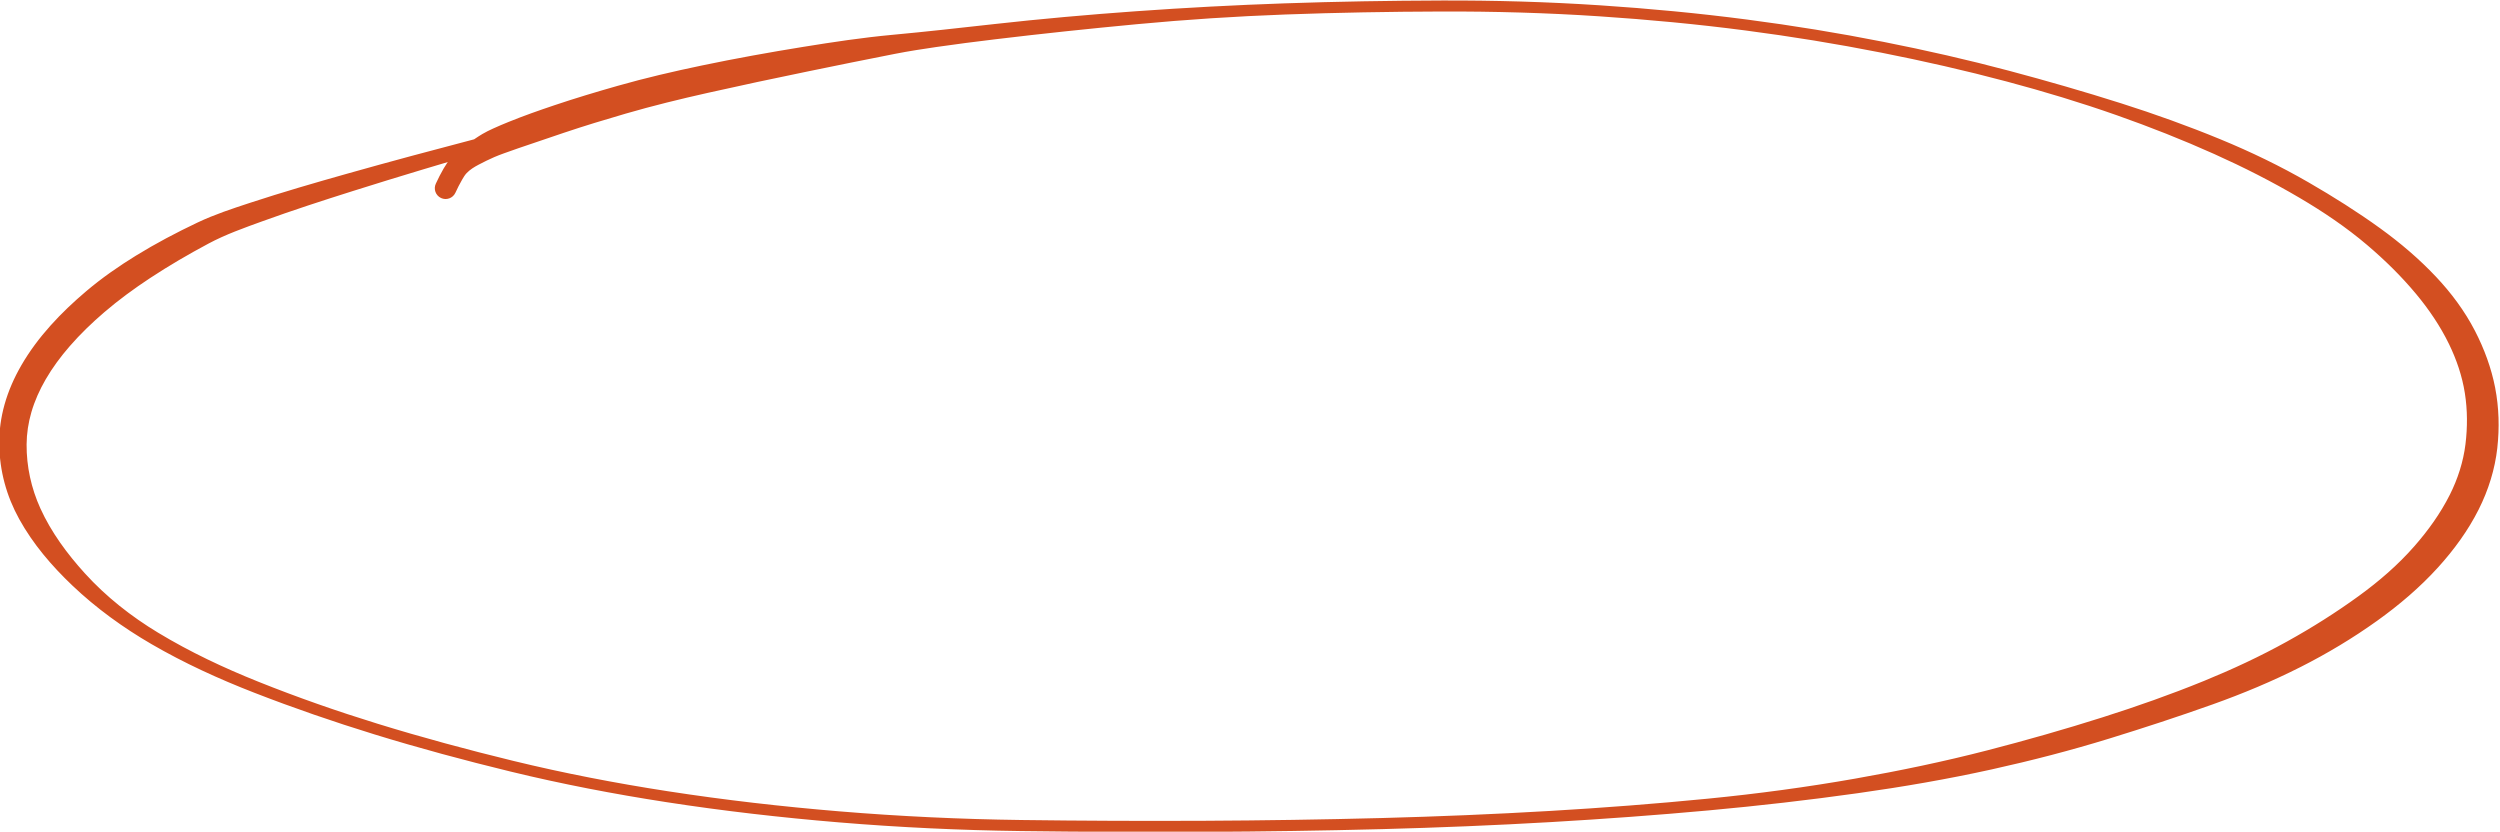 <?xml version="1.0" encoding="UTF-8" standalone="no"?>
<!-- Created with Inkscape (http://www.inkscape.org/) -->

<svg
   xmlns:dc="http://purl.org/dc/elements/1.1/"
   xmlns:cc="http://creativecommons.org/ns#"
   xmlns:rdf="http://www.w3.org/1999/02/22-rdf-syntax-ns#"
   xmlns:svg="http://www.w3.org/2000/svg"
   xmlns="http://www.w3.org/2000/svg"
   xmlns:sodipodi="http://sodipodi.sourceforge.net/DTD/sodipodi-0.dtd"
   xmlns:inkscape="http://www.inkscape.org/namespaces/inkscape"
   version="1.1"
   id="svg2"
   xml:space="preserve"
   width="674.172"
   height="224.281"
   viewBox="0 0 674.172 224.281"
   sodipodi:docname="det_circle.svg"
   inkscape:version="0.92.3 (2405546, 2018-03-11)"><defs
     id="defs6" /><sodipodi:namedview
     pagecolor="#ffffff"
     bordercolor="#666666"
     borderopacity="1"
     objecttolerance="10"
     gridtolerance="10"
     guidetolerance="10"
     inkscape:pageopacity="0"
     inkscape:pageshadow="2"
     inkscape:window-width="1920"
     inkscape:window-height="1025"
     id="namedview4"
     showgrid="false"
     fit-margin-top="0"
     fit-margin-left="0"
     fit-margin-right="0"
     fit-margin-bottom="0"
     inkscape:zoom="0.71666667"
     inkscape:cx="421.65256"
     inkscape:cy="38.692345"
     inkscape:window-x="0"
     inkscape:window-y="27"
     inkscape:window-maximized="1"
     inkscape:current-layer="g10" /><g
     id="g10"
     inkscape:groupmode="layer"
     inkscape:label="slides page 18"
     transform="matrix(1.333,0,0,-1.333,-807.553,521.424)"><g
       id="g12" /><g
       id="g14"><path
         d="m 697.94,352.163 c 0.426,0.914 0.872,1.822 1.383,2.692 0.263,0.448 0.539,0.92 0.901,1.297 v 0 c 0.835,0.87 0.806,2.252 -0.064,3.087 -0.87,0.835 -2.252,0.806 -3.087,-0.064 0,0 -10e-5,0 -10e-5,-10e-5 -0.6,-0.626 -1.079,-1.365 -1.516,-2.11 -0.58,-0.989 -1.09,-2.018 -1.574,-3.057 v 0 c -0.51,-1.093 -0.037,-2.392 1.056,-2.901 1.093,-0.51 2.392,-0.037 2.901,1.056 z m 2.284,3.99 c 0.678,0.707 1.54,1.236 2.401,1.687 v 0 c 1.153,0.605 1.598,2.03 0.993,3.183 -0.605,1.153 -2.03,1.598 -3.183,0.993 -0.114,-0.06 -0.222,-0.128 -0.325,-0.206 -1.07,-0.807 -2.108,-1.667 -3.037,-2.635 v 0 c -0.835,-0.87 -0.806,-2.252 0.064,-3.087 0.87,-0.835 2.252,-0.806 3.087,0.064 z m 2.401,1.687 c 1.042,0.546 2.096,1.073 3.176,1.54 v 0 c 1.334,0.578 1.948,2.128 1.37,3.462 -0.578,1.334 -2.128,1.948 -3.462,1.37 -0.102,-0.044 -0.201,-0.095 -0.297,-0.152 -1.146,-0.68 -2.238,-1.449 -3.301,-2.251 v 0 c -1.04,-0.784 -1.246,-2.263 -0.462,-3.302 0.695,-0.921 1.955,-1.204 2.977,-0.668 z m 3.176,1.54 c 0.615,0.266 1.243,0.501 1.871,0.733 1.013,0.374 2.033,0.73 3.054,1.081 v 0 c 1.483,0.51 2.272,2.125 1.762,3.608 -0.51,1.483 -2.125,2.272 -3.608,1.762 -0.049,-0.017 -0.098,-0.035 -0.145,-0.054 -1.057,-0.429 -2.11,-0.87 -3.148,-1.345 -0.739,-0.338 -1.476,-0.69 -2.175,-1.105 v 0 c -1.251,-0.742 -1.663,-2.357 -0.921,-3.607 0.676,-1.14 2.094,-1.6 3.311,-1.073 z m 4.926,1.814 c 3.03,1.042 6.066,2.067 9.103,3.089 v 0 c 1.542,0.518 2.372,2.189 1.853,3.731 -0.519,1.542 -2.189,2.372 -3.731,1.853 0,0 0,0 0,-10e-5 -3.098,-1.042 -6.187,-2.126 -9.217,-3.356 v 0 c -1.453,-0.59 -2.152,-2.246 -1.562,-3.699 0.567,-1.397 2.128,-2.107 3.554,-1.617 z m 9.103,3.089 c 4.159,1.399 8.358,2.675 12.571,3.898 v 0 c 1.552,0.45 2.444,2.073 1.994,3.625 -0.449,1.546 -2.062,2.438 -3.61,1.998 -4.304,-1.224 -8.592,-2.51 -12.834,-3.937 v 0 c -1.542,-0.519 -2.372,-2.189 -1.853,-3.731 0.519,-1.542 2.189,-2.372 3.731,-1.853 0,0 0,0 0,0 z m 12.571,3.898 c 5.468,1.587 11.004,2.941 16.559,4.188 v 0 c 1.527,0.343 2.487,1.858 2.144,3.385 -0.339,1.511 -1.829,2.47 -3.345,2.153 -5.698,-1.191 -11.374,-2.51 -16.974,-4.103 v 0 c -1.554,-0.442 -2.455,-2.06 -2.013,-3.614 0.442,-1.554 2.06,-2.455 3.614,-2.013 0.005,10e-4 0.01,0.003 0.015,0.004 v -10e-5 z m 16.559,4.188 c 6.762,1.518 13.541,2.962 20.33,4.357 v 0 c 1.367,0.281 2.247,1.616 1.966,2.983 -0.272,1.326 -1.541,2.201 -2.877,1.986 -6.899,-1.115 -13.778,-2.357 -20.619,-3.787 v 0 c -1.532,-0.32 -2.514,-1.822 -2.193,-3.353 0.32,-1.532 1.822,-2.514 3.353,-2.193 0.014,0.003 0.027,0.006 0.041,0.009 z m 20.33,4.357 c 5.863,1.204 11.727,2.4 17.601,3.549 v 0 c 1.054,0.206 1.741,1.228 1.535,2.281 -0.192,0.98 -1.094,1.655 -2.088,1.563 -6.015,-0.558 -11.998,-1.462 -17.959,-2.425 v 0 c -1.377,-0.223 -2.313,-1.519 -2.091,-2.897 0.223,-1.377 1.519,-2.313 2.897,-2.091 0.035,0.006 0.07,0.012 0.105,0.019 z m 17.601,3.549 c 2.78,0.544 5.581,0.978 8.384,1.385 3.952,0.574 7.914,1.079 11.879,1.557 v 0 c 0.845,0.102 1.446,0.869 1.345,1.713 -0.101,0.839 -0.86,1.44 -1.7,1.346 -6.815,-0.762 -13.632,-1.524 -20.46,-2.158 v 0 c -1.069,-0.099 -1.856,-1.046 -1.756,-2.116 0.099,-1.069 1.046,-1.856 2.116,-1.756 0.065,0.006 0.13,0.015 0.194,0.028 z m 20.262,2.942 c 9.542,1.15 19.102,2.155 28.671,3.054 v 0 c 0.722,0.068 1.253,0.708 1.185,1.431 -0.067,0.711 -0.689,1.238 -1.401,1.187 -9.618,-0.688 -19.226,-1.541 -28.809,-2.612 v 0 c -0.845,-0.095 -1.454,-0.856 -1.359,-1.702 0.095,-0.845 0.856,-1.454 1.702,-1.359 0.004,5e-4 0.009,10e-4 0.013,0.002 z m 28.671,3.054 c 9.996,0.939 20.019,1.595 30.052,1.963 v 0 c 0.623,0.023 1.11,0.546 1.087,1.169 -0.023,0.622 -0.545,1.108 -1.167,1.087 -10.072,-0.348 -20.137,-0.883 -30.188,-1.602 v 0 c -0.724,-0.052 -1.268,-0.68 -1.216,-1.404 0.052,-0.724 0.68,-1.268 1.404,-1.216 0.01,7e-4 0.019,10e-4 0.029,0.002 z m 30.052,1.963 c 10.506,0.386 21.019,0.569 31.531,0.603 v 0 c 0.615,0.002 1.112,0.502 1.11,1.117 -0.002,0.615 -0.502,1.112 -1.117,1.11 0,0 0,0 0,0 -10.537,-0.034 -21.074,-0.212 -31.604,-0.575 v 0 c -0.623,-0.021 -1.111,-0.544 -1.089,-1.167 0.021,-0.623 0.544,-1.111 1.167,-1.089 8e-4,0 0.002,10e-5 0.003,10e-5 z m 31.531,0.603 c 10.667,0.034 21.337,-0.269 31.981,-0.974 v 0 c 0.615,-0.041 1.146,0.425 1.187,1.039 0.041,0.615 -0.425,1.146 -1.039,1.187 0,0 0,0 0,0 -10.696,0.708 -21.417,1.01 -32.136,0.976 v -1e-4 c -0.615,-0.002 -1.112,-0.502 -1.11,-1.117 0.002,-0.615 0.502,-1.112 1.117,-1.11 z m 31.981,-0.974 c 9.881,-0.654 19.745,-1.581 29.565,-2.864 v 0 c 0.61,-0.08 1.17,0.35 1.25,0.961 0.08,0.61 -0.35,1.17 -0.961,1.25 -9.866,1.29 -19.778,2.223 -29.706,2.88 v 0 c -0.615,0.041 -1.146,-0.425 -1.187,-1.039 -0.041,-0.615 0.425,-1.146 1.039,-1.187 z m 29.565,-2.864 c 9.206,-1.203 18.375,-2.691 27.483,-4.492 v 0 c 0.603,-0.119 1.189,0.273 1.308,0.876 0.119,0.603 -0.273,1.189 -0.876,1.308 -9.155,1.812 -18.372,3.309 -27.626,4.519 v 0 c -0.61,0.08 -1.17,-0.35 -1.25,-0.961 -0.08,-0.61 0.35,-1.17 0.961,-1.25 10e-5,0 10e-5,0 10e-5,0 z m 27.483,-4.492 c 8.513,-1.684 16.981,-3.604 25.367,-5.841 v 0 c 0.594,-0.158 1.203,0.195 1.361,0.788 0.159,0.594 -0.194,1.203 -0.788,1.362 0,0 0,0 0,0 -8.432,2.249 -16.948,4.181 -25.508,5.875 v 0 c -0.603,0.119 -1.189,-0.273 -1.308,-0.876 -0.119,-0.603 0.273,-1.189 0.876,-1.308 10e-5,0 10e-5,0 10e-5,0 z m 25.367,-5.841 c 7.516,-2.005 14.97,-4.252 22.307,-6.838 v 0 c 0.669,-0.236 1.403,0.116 1.639,0.784 0.235,0.669 -0.116,1.403 -0.785,1.638 -0.012,0.004 -0.025,0.009 -0.038,0.013 -7.461,2.37 -14.986,4.535 -22.55,6.552 v 0 c -0.593,0.158 -1.203,-0.195 -1.361,-0.788 -0.159,-0.594 0.194,-1.203 0.788,-1.361 z m 22.307,-6.838 c 6.655,-2.345 13.223,-4.937 19.661,-7.825 v 0 c 0.813,-0.365 1.768,-0.002 2.133,0.812 0.365,0.814 0,1.769 -0.812,2.134 -0.015,0.007 -0.03,0.013 -0.045,0.02 -6.598,2.72 -13.32,5.135 -20.121,7.295 v 0 c -0.676,0.215 -1.398,-0.159 -1.613,-0.835 -0.21,-0.661 0.143,-1.37 0.797,-1.6 z m 19.66,-7.825 c 5.906,-2.651 11.688,-5.583 17.267,-8.868 v 0 c 0.86,-0.507 1.969,-0.22 2.476,0.641 0.507,0.861 0.22,1.969 -0.641,2.476 0,0.002 -0.01,0.005 -0.012,0.007 -5.725,3.313 -11.699,6.189 -17.813,8.71 v 0 c -0.824,0.34 -1.768,-0.053 -2.108,-0.877 -0.332,-0.806 0.036,-1.731 0.831,-2.088 z m 17.267,-8.868 c 4.79,-2.821 9.429,-5.943 13.669,-9.547 v 0 c 0.903,-0.768 2.258,-0.658 3.025,0.245 0.768,0.903 0.658,2.257 -0.245,3.025 -0.042,0.036 -0.087,0.071 -0.132,0.104 -4.653,3.365 -9.525,6.423 -14.494,9.297 v 0 c -0.864,0.5 -1.971,0.205 -2.471,-0.66 -0.497,-0.86 -0.208,-1.96 0.648,-2.464 z m 13.669,-9.547 c 3.564,-3.03 6.921,-6.318 9.913,-9.918 v 0 c 0.94,-1.131 2.618,-1.285 3.749,-0.346 1.131,0.94 1.285,2.618 0.346,3.749 -0.036,0.043 -0.073,0.085 -0.111,0.125 -3.413,3.618 -7.222,6.851 -11.249,9.763 v 0 c -0.961,0.695 -2.302,0.479 -2.997,-0.481 -0.656,-0.908 -0.504,-2.167 0.349,-2.893 z m 9.913,-9.918 c 2.576,-3.099 4.858,-6.46 6.626,-10.087 v 0 c 0.713,-1.463 2.476,-2.071 3.939,-1.358 1.462,0.713 2.07,2.476 1.358,3.939 -0.01,0.021 -0.021,0.041 -0.031,0.061 -2.077,4.023 -4.806,7.684 -7.908,10.973 v 0 c -1.009,1.069 -2.694,1.118 -3.763,0.11 -1.023,-0.964 -1.119,-2.557 -0.221,-3.638 z m 6.626,-10.087 c 1.535,-3.149 2.678,-6.5 3.221,-9.967 v 0 c 0.267,-1.699 1.86,-2.86 3.559,-2.594 1.699,0.266 2.861,1.86 2.594,3.559 -0.01,0.037 -0.012,0.073 -0.019,0.11 -0.78,4.022 -2.212,7.898 -4.089,11.534 v 0 c -0.747,1.446 -2.524,2.013 -3.969,1.266 -1.422,-0.734 -1.998,-2.47 -1.297,-3.908 z m 3.221,-9.967 c 0.534,-3.404 0.541,-6.876 0.123,-10.294 v 0 c -0.218,-1.778 1.047,-3.397 2.825,-3.614 1.779,-0.218 3.397,1.047 3.615,2.826 10e-4,0.012 0,0.024 0,0.035 0.449,4.035 0.34,8.133 -0.433,12.122 v 0 c -0.327,1.688 -1.961,2.792 -3.65,2.465 -1.645,-0.319 -2.743,-1.883 -2.484,-3.539 z m 2.796,-23.512 c 1.962,3.901 3.287,8.119 3.771,12.464 v 0 c 0.198,1.781 -1.085,3.385 -2.865,3.583 -1.767,0.197 -3.363,-1.065 -3.579,-2.83 -0.439,-3.583 -1.561,-7.053 -3.181,-10.274 v 0 c -0.813,-1.617 -0.161,-3.586 1.455,-4.399 1.617,-0.813 3.586,-0.161 4.399,1.455 z m -8.2,-11.702 c 3.205,3.537 6.052,7.43 8.2,11.702 v 0 c 0.813,1.617 0.161,3.586 -1.455,4.399 -1.617,0.813 -3.586,0.161 -4.399,-1.455 -1.892,-3.763 -4.376,-7.207 -7.145,-10.371 v 0 c -1.169,-1.335 -1.035,-3.366 0.301,-4.535 1.319,-1.155 3.321,-1.039 4.498,0.26 z m -12.386,-10.853 c 4.47,3.197 8.692,6.776 12.386,10.853 v 0 c 1.192,1.315 1.092,3.348 -0.223,4.54 -1.316,1.192 -3.348,1.092 -4.54,-0.224 -0.012,-0.013 -0.024,-0.027 -0.036,-0.041 -3.32,-3.793 -7.163,-7.107 -11.236,-10.065 v 0 c -1.394,-1.013 -1.703,-2.964 -0.691,-4.358 1.008,-1.387 2.946,-1.702 4.34,-0.704 z m -15.401,-9.298 c 5.355,2.712 10.519,5.806 15.401,9.298 v 0 c 1.402,1.003 1.725,2.952 0.723,4.353 -1.003,1.401 -2.952,1.725 -4.353,0.722 -0.01,-0.004 -0.013,-0.009 -0.019,-0.013 -4.631,-3.364 -9.482,-6.424 -14.488,-9.198 v 0 c -1.412,-0.782 -1.922,-2.561 -1.14,-3.972 0.761,-1.375 2.474,-1.901 3.876,-1.191 z m -17.85,-7.592 c 6.093,2.174 12.077,4.668 17.85,7.592 v 0 c 1.44,0.729 2.016,2.487 1.287,3.927 -0.73,1.44 -2.488,2.016 -3.928,1.286 -0.032,-0.016 -0.064,-0.033 -0.095,-0.051 -5.465,-3.028 -11.137,-5.671 -16.92,-8.031 v 0 c -1.293,-0.528 -1.914,-2.004 -1.386,-3.298 0.511,-1.253 1.917,-1.882 3.192,-1.427 z m -20.809,-6.881 c 6.981,2.154 13.927,4.426 20.809,6.881 v 0 c 1.316,0.469 2.002,1.917 1.532,3.232 -0.469,1.316 -1.917,2.002 -3.232,1.532 -0.036,-0.013 -0.071,-0.026 -0.106,-0.04 -6.675,-2.723 -13.481,-5.12 -20.35,-7.303 v 0 c -1.187,-0.377 -1.843,-1.645 -1.466,-2.831 0.375,-1.179 1.63,-1.836 2.813,-1.471 z m -23.806,-6.251 c 8.013,1.772 15.964,3.832 23.806,6.251 v 0 c 1.189,0.367 1.856,1.629 1.489,2.818 -0.367,1.19 -1.629,1.856 -2.818,1.49 -0.01,-0.002 -0.012,-0.004 -0.018,-0.006 -7.728,-2.456 -15.531,-4.674 -23.381,-6.705 v 0 c -1.059,-0.274 -1.695,-1.353 -1.421,-2.412 0.267,-1.032 1.303,-1.667 2.343,-1.437 v -1e-4 z m -27.156,-4.827 c 9.105,1.281 18.177,2.84 27.157,4.827 v 0 c 1.067,0.236 1.741,1.293 1.504,2.36 -0.236,1.067 -1.292,1.741 -2.359,1.505 -0.023,-0.005 -0.046,-0.011 -0.068,-0.016 -8.816,-2.279 -17.737,-4.136 -26.703,-5.717 v 0 c -0.815,-0.144 -1.358,-0.92 -1.215,-1.735 0.14,-0.795 0.885,-1.335 1.684,-1.223 z m -30.054,-3.471 c 10.043,0.92 20.067,2.066 30.054,3.471 v 0 c 0.819,0.115 1.39,0.873 1.274,1.692 -0.115,0.819 -0.873,1.39 -1.692,1.274 -0.017,-0.002 -0.034,-0.005 -0.051,-0.008 -9.879,-1.742 -19.828,-3.078 -29.81,-4.06 v 0 c -0.654,-0.064 -1.132,-0.647 -1.068,-1.301 0.064,-0.651 0.641,-1.128 1.293,-1.068 z m -31.999,-2.374 c 10.678,0.621 21.348,1.399 31.999,2.374 v 0 c 0.654,0.06 1.136,0.639 1.076,1.293 -0.06,0.654 -0.639,1.136 -1.293,1.076 -0.003,-3e-4 -0.005,-5e-4 -0.008,-8e-4 -10.617,-1.044 -21.257,-1.858 -31.906,-2.484 v -1e-4 c -0.624,-0.037 -1.1,-0.572 -1.063,-1.196 0.037,-0.624 0.572,-1.099 1.195,-1.063 z m -34.19,-1.425 c 11.403,0.3 22.802,0.764 34.19,1.425 v 0 c 0.624,0.036 1.1,0.571 1.064,1.195 -0.036,0.624 -0.571,1.1 -1.195,1.064 -3e-4,0 -6e-4,0 -8e-4,-1e-4 -11.364,-0.668 -22.738,-1.137 -34.117,-1.439 v 0 c -0.62,-0.017 -1.109,-0.532 -1.093,-1.153 0.017,-0.62 0.532,-1.109 1.152,-1.093 z m -36,-0.55 c 12.001,0.056 24.003,0.235 36,0.55 v 0 c 0.62,0.016 1.11,0.532 1.093,1.152 -0.016,0.62 -0.532,1.11 -1.152,1.093 -10e-5,0 -2e-4,0 -2e-4,0 -11.981,-0.318 -23.966,-0.498 -35.951,-0.557 v 0 c -0.618,-0.003 -1.117,-0.507 -1.114,-1.125 0.003,-0.618 0.507,-1.117 1.125,-1.114 z m -37.058,0.159 c 12.352,-0.163 24.705,-0.217 37.058,-0.159 v 0 c 0.618,0.003 1.117,0.507 1.114,1.125 -0.003,0.618 -0.507,1.117 -1.125,1.114 0,0 -10e-5,0 -2e-4,0 -12.339,-0.061 -24.679,-0.007 -37.017,0.155 v 0 c -0.617,0.008 -1.125,-0.486 -1.133,-1.103 -0.008,-0.617 0.486,-1.124 1.103,-1.133 z m -36.905,1.763 c 12.276,-1.022 24.588,-1.601 36.905,-1.763 v 0 c 0.617,-0.008 1.125,0.486 1.133,1.103 0.008,0.617 -0.486,1.124 -1.103,1.133 -12.265,0.162 -24.526,0.735 -36.75,1.75 v 0 c -0.614,0.051 -1.153,-0.405 -1.204,-1.019 -0.051,-0.614 0.405,-1.153 1.019,-1.204 z m -34.877,4.095 c 11.57,-1.79 23.21,-3.123 34.877,-4.095 v 1e-4 c 0.614,-0.051 1.153,0.405 1.204,1.019 0.051,0.614 -0.405,1.153 -1.019,1.204 -10e-5,0 -2e-4,0 -3e-4,0 -11.615,0.964 -23.203,2.29 -34.722,4.071 v 0 c -0.607,0.094 -1.176,-0.322 -1.27,-0.929 -0.094,-0.607 0.322,-1.175 0.929,-1.269 z m -31.497,6.185 c 10.399,-2.531 20.921,-4.549 31.497,-6.185 v 1e-4 c 0.607,-0.094 1.176,0.322 1.27,0.929 0.094,0.607 -0.322,1.176 -0.929,1.27 -10e-5,0 -10e-5,0 -10e-5,0 -10.513,1.625 -20.972,3.635 -31.309,6.154 v 0 c -0.599,0.146 -1.202,-0.221 -1.348,-0.82 -0.146,-0.599 0.221,-1.202 0.82,-1.348 10e-5,0 2e-4,0 3e-4,0 z m -27.531,7.522 c 9.093,-2.801 18.286,-5.272 27.531,-7.522 h -1e-4 c 0.599,-0.146 1.202,0.222 1.348,0.82 0.146,0.599 -0.221,1.202 -0.82,1.348 -9.2,2.242 -18.348,4.707 -27.397,7.499 v 0 c -0.592,0.183 -1.221,-0.149 -1.403,-0.742 -0.183,-0.592 0.149,-1.221 0.742,-1.403 10e-5,-10e-5 3e-4,-10e-5 4e-4,-2e-4 z m -24.352,8.447 c 8.008,-3.118 16.14,-5.917 24.352,-8.447 v 0 c 0.592,-0.182 1.221,0.15 1.403,0.742 0.182,0.592 -0.149,1.22 -0.742,1.403 -8.155,2.517 -16.219,5.335 -24.142,8.509 v -1e-4 c -0.608,0.244 -1.299,-0.052 -1.543,-0.66 -0.244,-0.608 0.052,-1.299 0.66,-1.543 0.004,-0.001 0.007,-0.003 0.011,-0.004 v 1e-4 z m -20.72,9.803 c 6.614,-3.843 13.597,-7.029 20.72,-9.803 v 0 c 0.611,-0.238 1.298,0.064 1.536,0.675 0.236,0.606 -0.06,1.29 -0.664,1.532 -6.971,2.792 -13.798,6.006 -20.231,9.892 v 10e-5 c -0.631,0.381 -1.451,0.178 -1.832,-0.453 -0.381,-0.631 -0.178,-1.451 0.452,-1.832 0.006,-0.004 0.013,-0.008 0.019,-0.011 z m -16.012,11.857 c 4.827,-4.589 10.258,-8.514 16.012,-11.857 v 0 c 0.637,-0.37 1.454,-0.154 1.824,0.483 0.366,0.63 0.159,1.436 -0.464,1.813 -5.469,3.303 -10.547,7.292 -14.847,12.029 v 0 c -0.656,0.723 -1.773,0.777 -2.496,0.121 -0.723,-0.656 -0.777,-1.773 -0.121,-2.496 0.029,-0.032 0.059,-0.063 0.091,-0.093 z m -10.767,13.465 c 2.789,-5.057 6.596,-9.5 10.767,-13.465 v 0 c 0.707,-0.672 1.826,-0.644 2.498,0.063 0.638,0.671 0.65,1.72 0.028,2.405 -3.573,3.937 -6.798,8.29 -9.004,13.149 h -10e-5 c -0.548,1.207 -1.971,1.742 -3.179,1.193 -1.207,-0.548 -1.742,-1.971 -1.193,-3.179 0.026,-0.057 0.054,-0.112 0.084,-0.167 z m -4.025,15.068 c 0.037,-2.626 0.393,-5.245 1.073,-7.782 0.68,-2.538 1.683,-4.985 2.952,-7.285 v 0 c 0.64,-1.161 2.101,-1.583 3.262,-0.943 1.098,0.605 1.545,1.953 1.026,3.095 -1.844,4.062 -2.811,8.472 -2.781,12.936 h 1e-4 c 0.01,1.528 -1.22,2.775 -2.747,2.785 -1.528,0.011 -2.775,-1.22 -2.785,-2.747 -10e-5,-0.019 0,-0.039 2e-4,-0.058 z m 0,0 v 0 c 0.022,-1.528 1.278,-2.748 2.805,-2.727 1.505,0.021 2.717,1.242 2.727,2.747 0.015,2.203 0.352,4.397 0.967,6.511 0.672,2.311 1.667,4.52 2.871,6.602 v 0 c 0.786,1.359 0.321,3.098 -1.039,3.884 -1.359,0.786 -3.098,0.321 -3.884,-1.038 -1.436,-2.485 -2.604,-5.131 -3.379,-7.898 -0.735,-2.627 -1.108,-5.353 -1.069,-8.081 z m 9.37,13.134 c 1.393,2.409 3.063,4.652 4.888,6.75 2.144,2.465 4.506,4.737 6.984,6.864 v 0 c 1.175,1.009 1.31,2.779 0.301,3.954 -1.004,1.169 -2.763,1.31 -3.939,0.314 -5.089,-4.306 -9.804,-9.237 -13.157,-15.037 v 0 c -0.786,-1.359 -0.321,-3.098 1.038,-3.884 1.359,-0.786 3.098,-0.321 3.884,1.038 z m 11.872,13.614 c 2.925,2.51 6.046,4.787 9.262,6.909 3.819,2.519 7.779,4.82 11.812,6.977 v 0 c 1.169,0.625 1.61,2.08 0.985,3.249 -0.604,1.129 -1.988,1.586 -3.145,1.037 -4.288,-2.032 -8.494,-4.249 -12.536,-6.737 -3.497,-2.153 -6.878,-4.512 -10.015,-7.167 v 0 c -1.182,-1 -1.33,-2.77 -0.329,-3.952 1,-1.182 2.77,-1.33 3.952,-0.329 0.005,0.004 0.01,0.008 0.015,0.013 z m 21.073,13.886 c 3.493,1.868 7.296,3.211 11.011,4.556 6.016,2.177 12.105,4.156 18.205,6.082 9.384,2.963 18.816,5.775 28.263,8.531 11.292,3.294 22.612,6.498 33.943,9.656 v 0 c 0.485,0.135 0.769,0.638 0.634,1.124 -0.133,0.476 -0.62,0.76 -1.1,0.64 -12.262,-3.057 -24.513,-6.16 -36.738,-9.363 -8.705,-2.281 -17.398,-4.608 -26.059,-7.051 -6.616,-1.866 -13.223,-3.783 -19.755,-5.927 -3.562,-1.169 -7.17,-2.353 -10.564,-3.962 v 0 c -1.198,-0.568 -1.709,-1.999 -1.141,-3.198 0.568,-1.198 1.999,-1.709 3.198,-1.141 0.035,0.017 0.07,0.034 0.104,0.052 z"
         style="fill:#d34f21;fill-opacity:1;fill-rule:nonzero;stroke:none"
         id="path16"
         inkscape:connector-curvature="0" /><g
         id="g18"
         transform="matrix(3.15,0,0,-0.545,605.131,393.281)" /></g></g></svg>